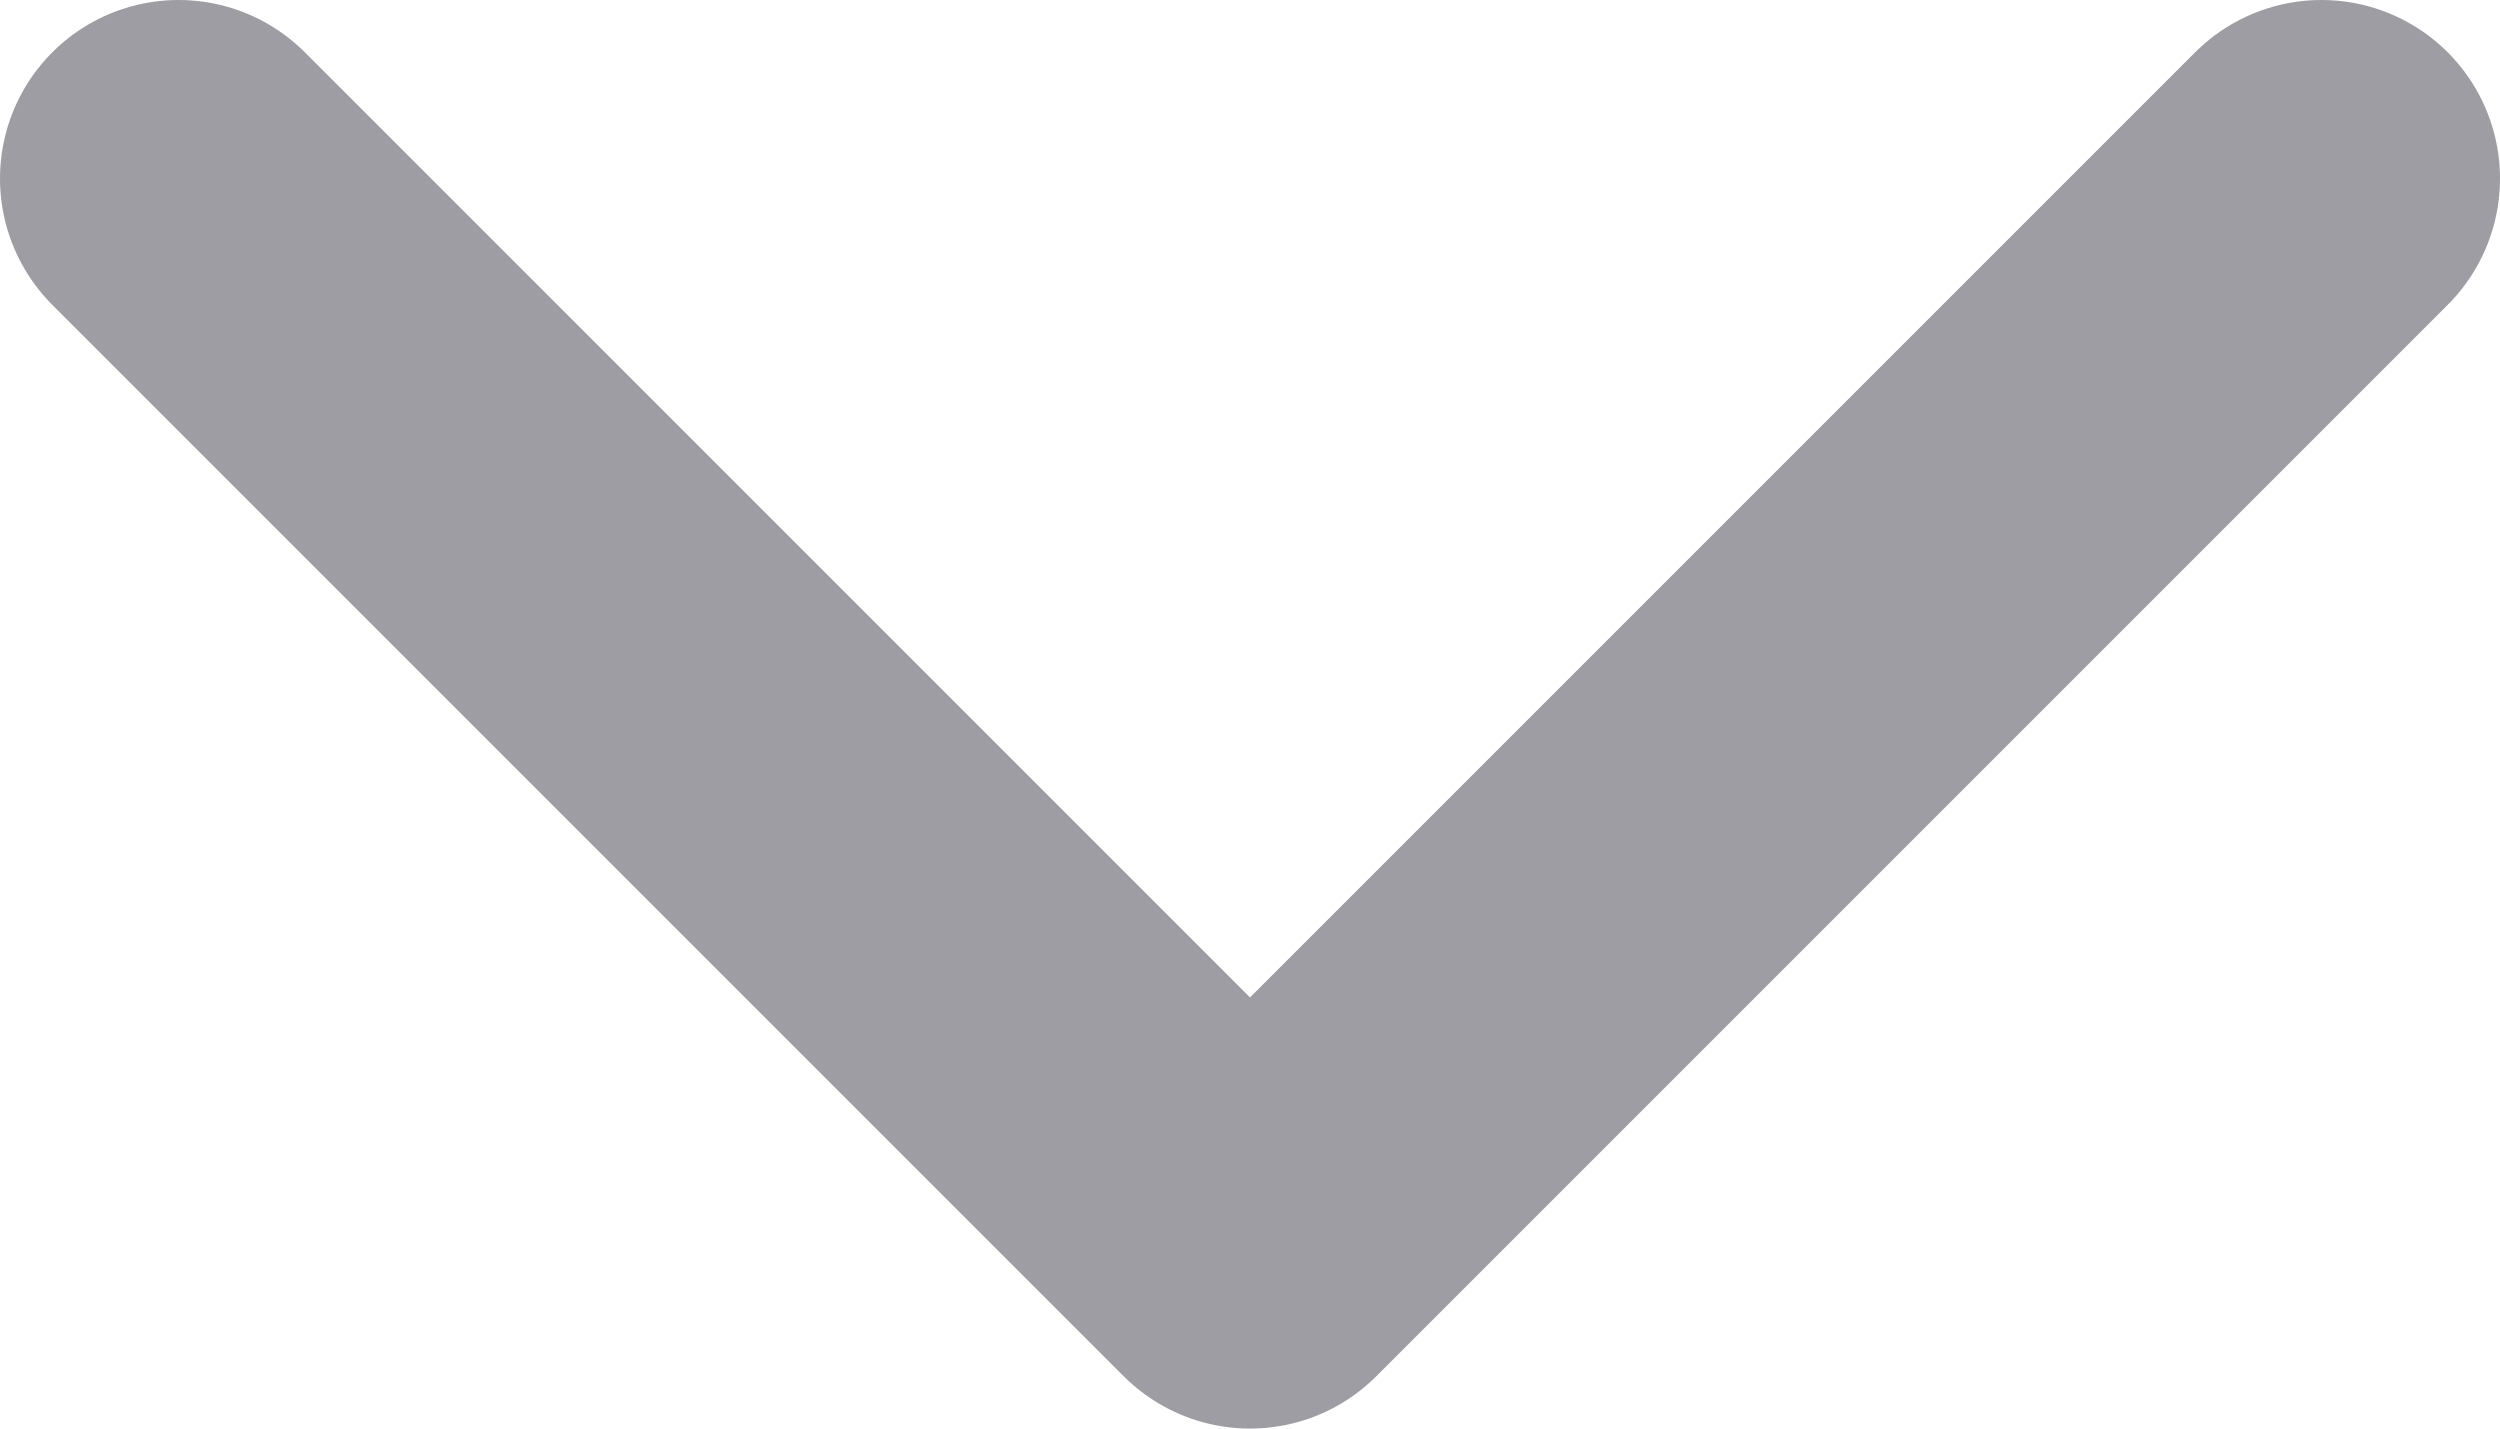 <svg width="14" height="8" viewBox="0 0 14 8" fill="none" xmlns="http://www.w3.org/2000/svg">
<path d="M1 1L7 7L13 1" stroke="#9E9DA3" stroke-width="2" stroke-linecap="round" stroke-linejoin="round"/>
</svg>
